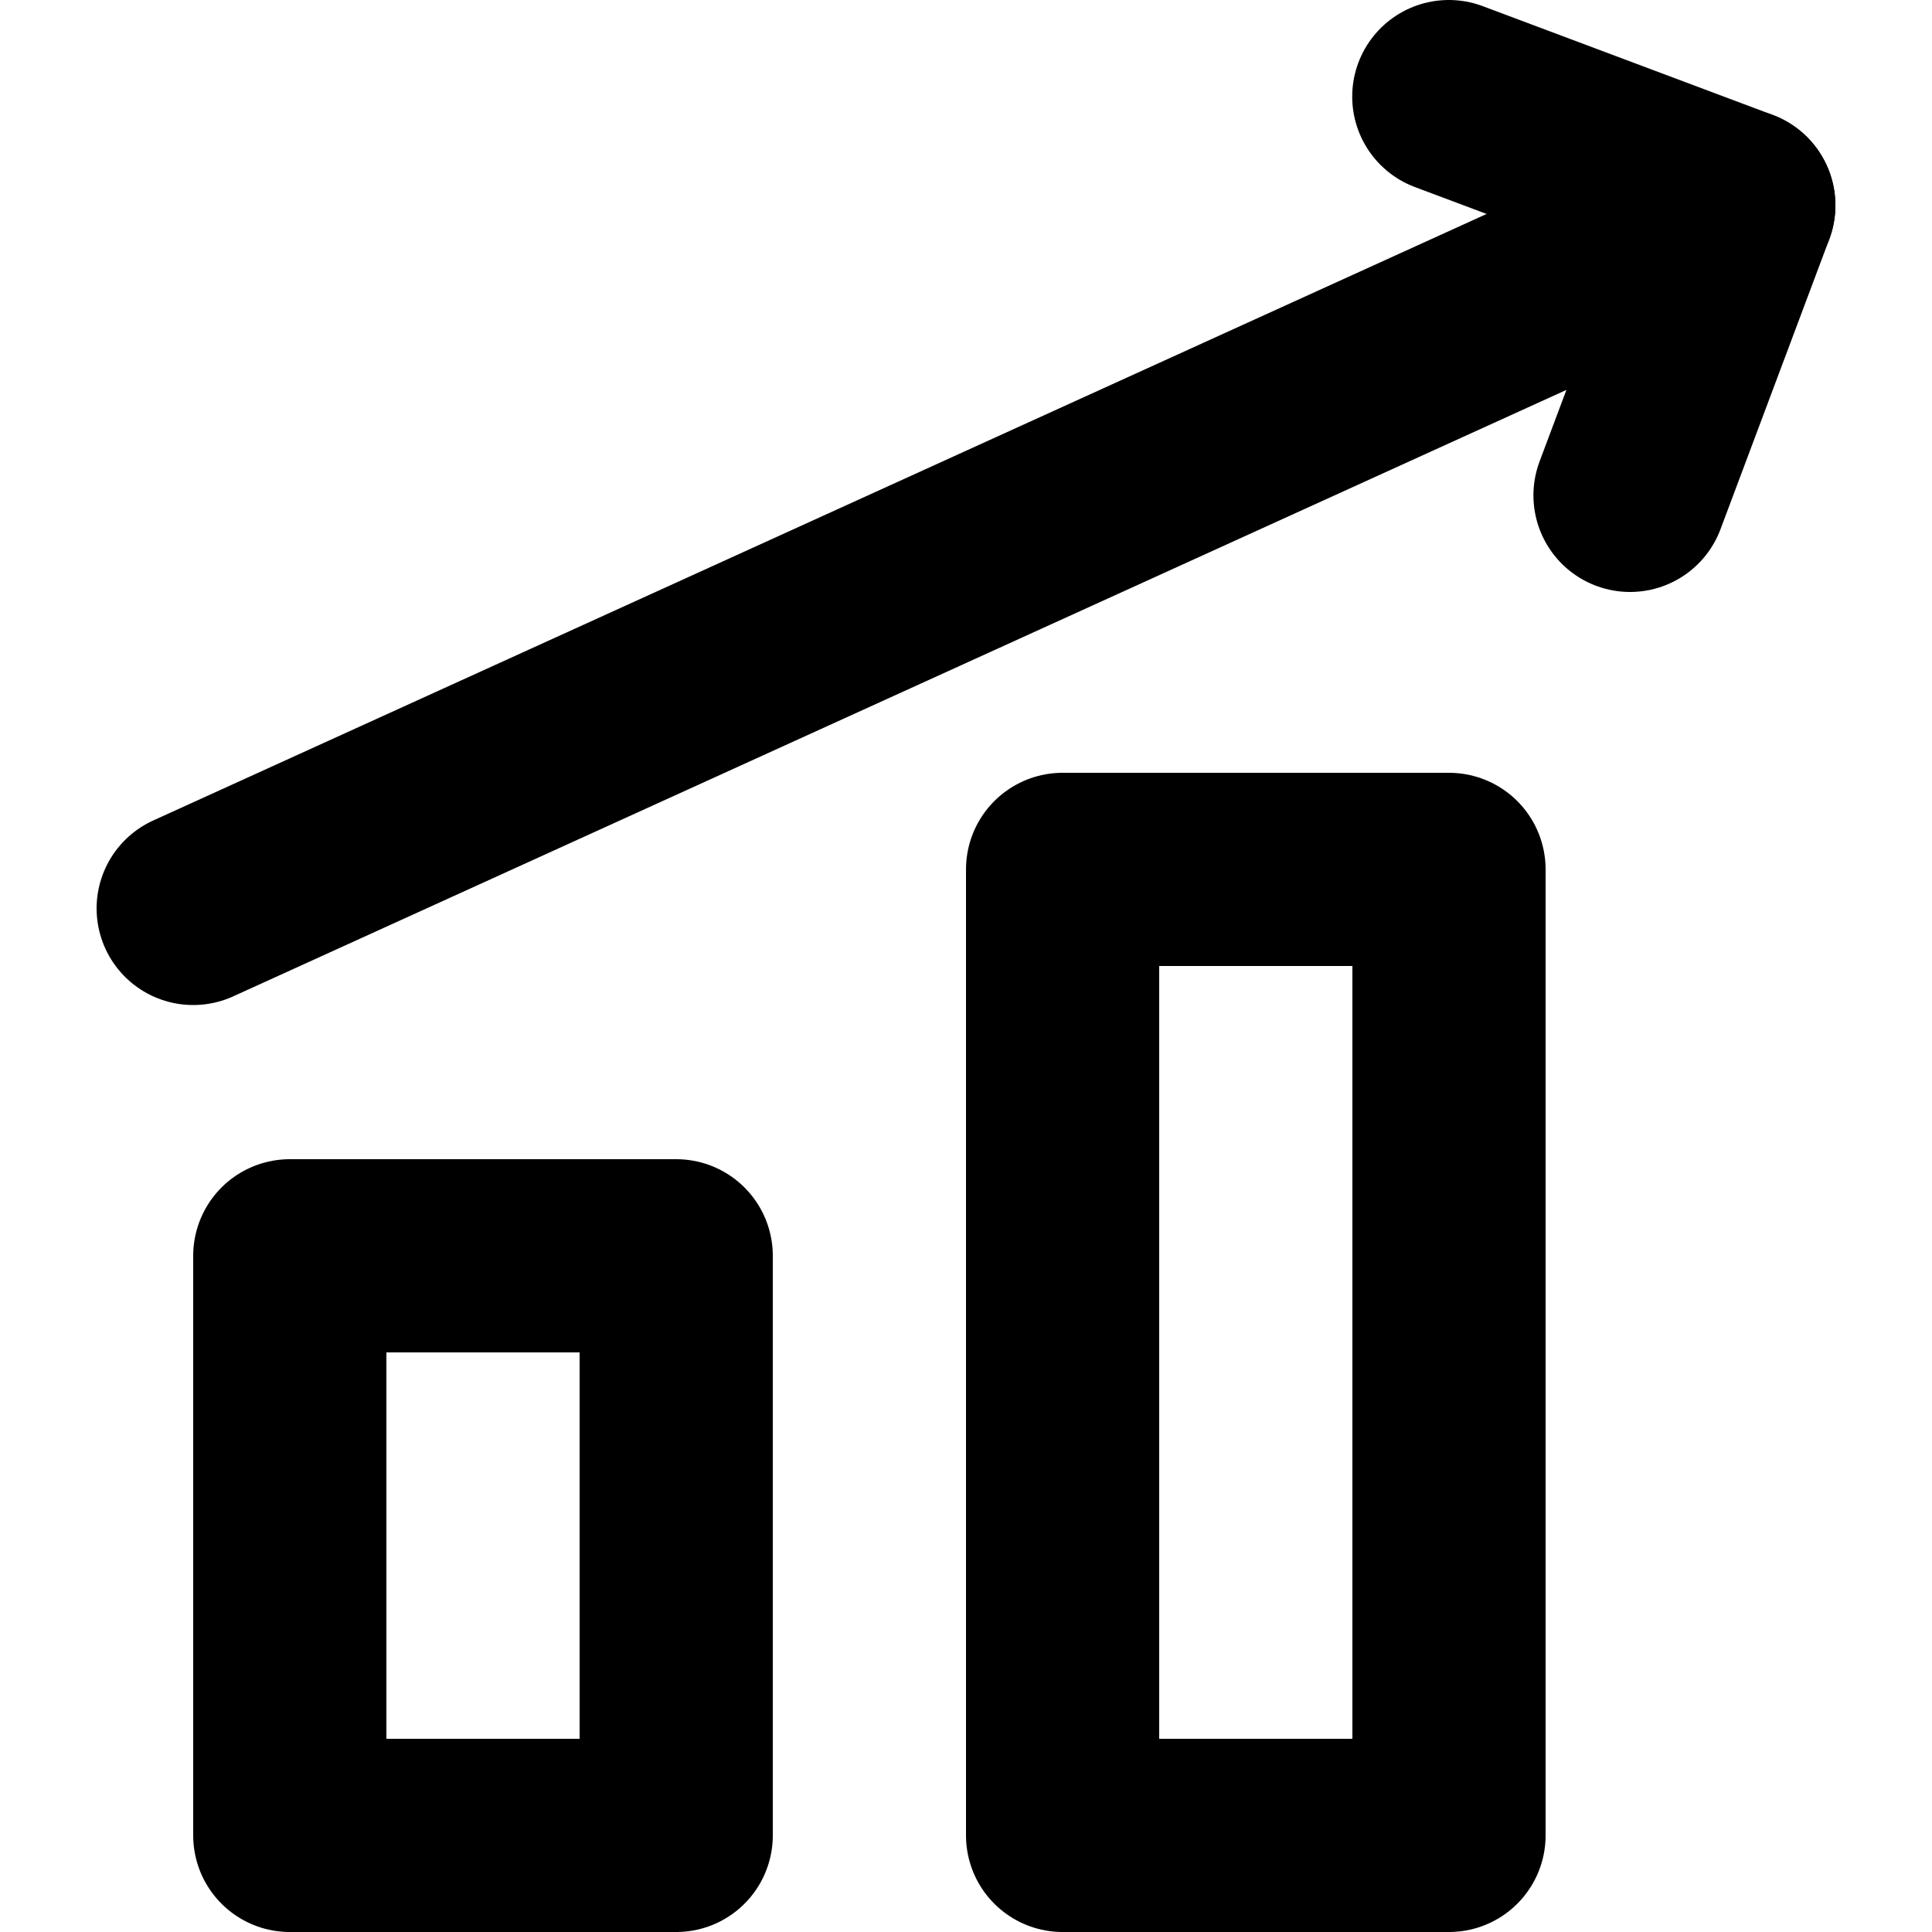 <svg viewBox="0 0 140 140" xmlns="http://www.w3.org/2000/svg"><g transform="matrix(14,0,0,14,0,0)"><path d="M1 4.702L9 1.063" fill="none" stroke="currentColor" stroke-linecap="round" stroke-linejoin="round"></path><path d="M7.499 0.5L9 1.063 8.437 2.564" fill="none" stroke="currentColor" stroke-linecap="round" stroke-linejoin="round"></path><path d="M1.5 6.5H3.5V9.5H1.5z" fill="none" stroke="currentColor" stroke-linecap="round" stroke-linejoin="round"></path><path d="M5.5 4.5H7.5V9.5H5.5z" fill="none" stroke="currentColor" stroke-linecap="round" stroke-linejoin="round"></path></g></svg>